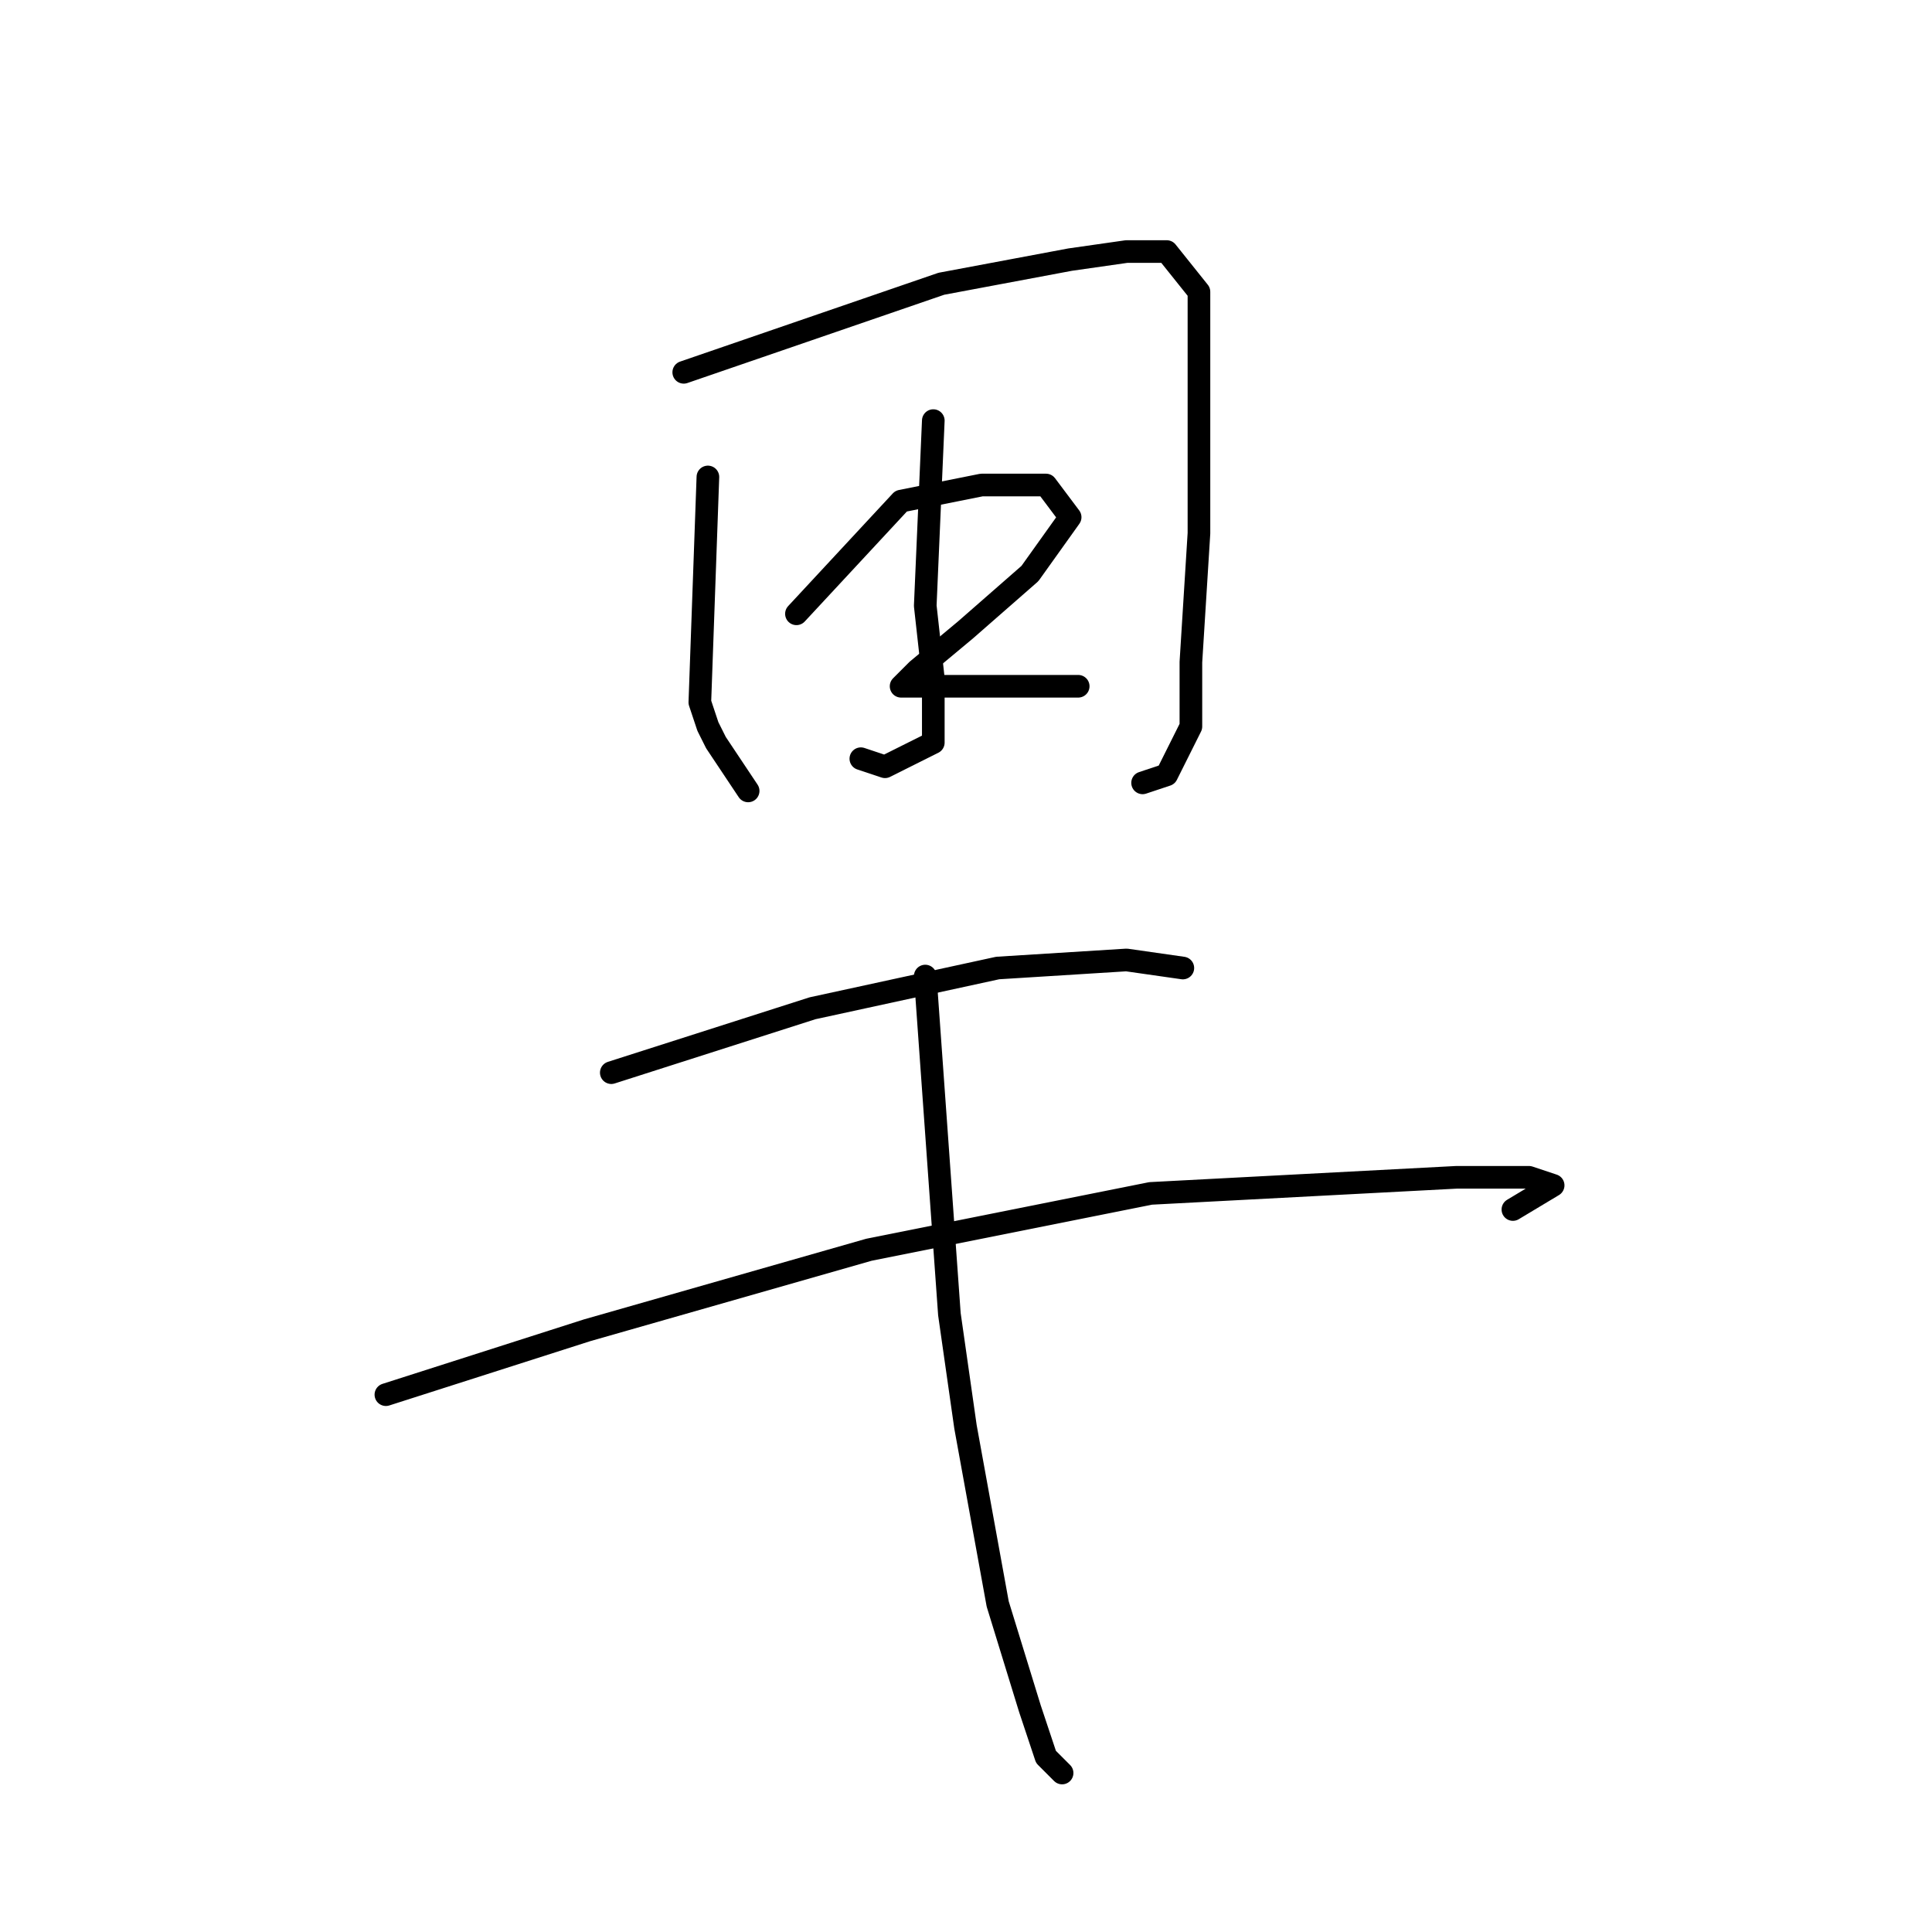 <?xml version="1.0" standalone="no"?>
    <svg width="256" height="256" xmlns="http://www.w3.org/2000/svg" version="1.1">
    <polyline stroke="black" stroke-width="3" stroke-linecap="round" fill="transparent" stroke-linejoin="round" points="93.8 63.2 92.733 93.067 93.8 96.267 94.867 98.4 99.133 104.8 99.133 104.8 " />
        <polyline stroke="black" stroke-width="3" stroke-linecap="round" fill="transparent" stroke-linejoin="round" points="90.6 49.333 124.733 37.6 141.8 34.4 149.267 33.333 154.6 33.333 158.867 38.667 158.867 50.4 158.867 70.667 157.8 87.733 157.8 96.267 154.6 102.667 151.4 103.733 151.4 103.733 " />
        <polyline stroke="black" stroke-width="3" stroke-linecap="round" fill="transparent" stroke-linejoin="round" points="123.667 55.733 122.6 80.267 123.667 89.867 123.667 98.4 117.267 101.6 114.067 100.533 114.067 100.533 " />
        <polyline stroke="black" stroke-width="3" stroke-linecap="round" fill="transparent" stroke-linejoin="round" points="105.533 81.333 119.4 66.4 130.067 64.267 138.6 64.267 141.8 68.533 136.467 76 127.933 83.467 121.533 88.8 119.4 90.933 120.467 90.933 124.733 90.933 130.067 90.933 136.467 90.933 142.867 90.933 142.867 90.933 " />
        <polyline stroke="black" stroke-width="3" stroke-linecap="round" fill="transparent" stroke-linejoin="round" points="81 142.133 107.667 133.6 132.2 128.267 149.267 127.2 156.733 128.267 156.733 128.267 " />
        <polyline stroke="black" stroke-width="3" stroke-linecap="round" fill="transparent" stroke-linejoin="round" points="51.133 184.8 77.8 176.267 115.133 165.6 152.467 158.133 193 156 202.6 156 205.8 157.067 200.467 160.267 200.467 160.267 " />
        <polyline stroke="black" stroke-width="3" stroke-linecap="round" fill="transparent" stroke-linejoin="round" points="122.6 129.333 125.8 174.133 127.933 189.067 132.2 212.533 136.467 226.4 138.6 232.8 140.733 234.933 140.733 234.933 " />
        </svg>